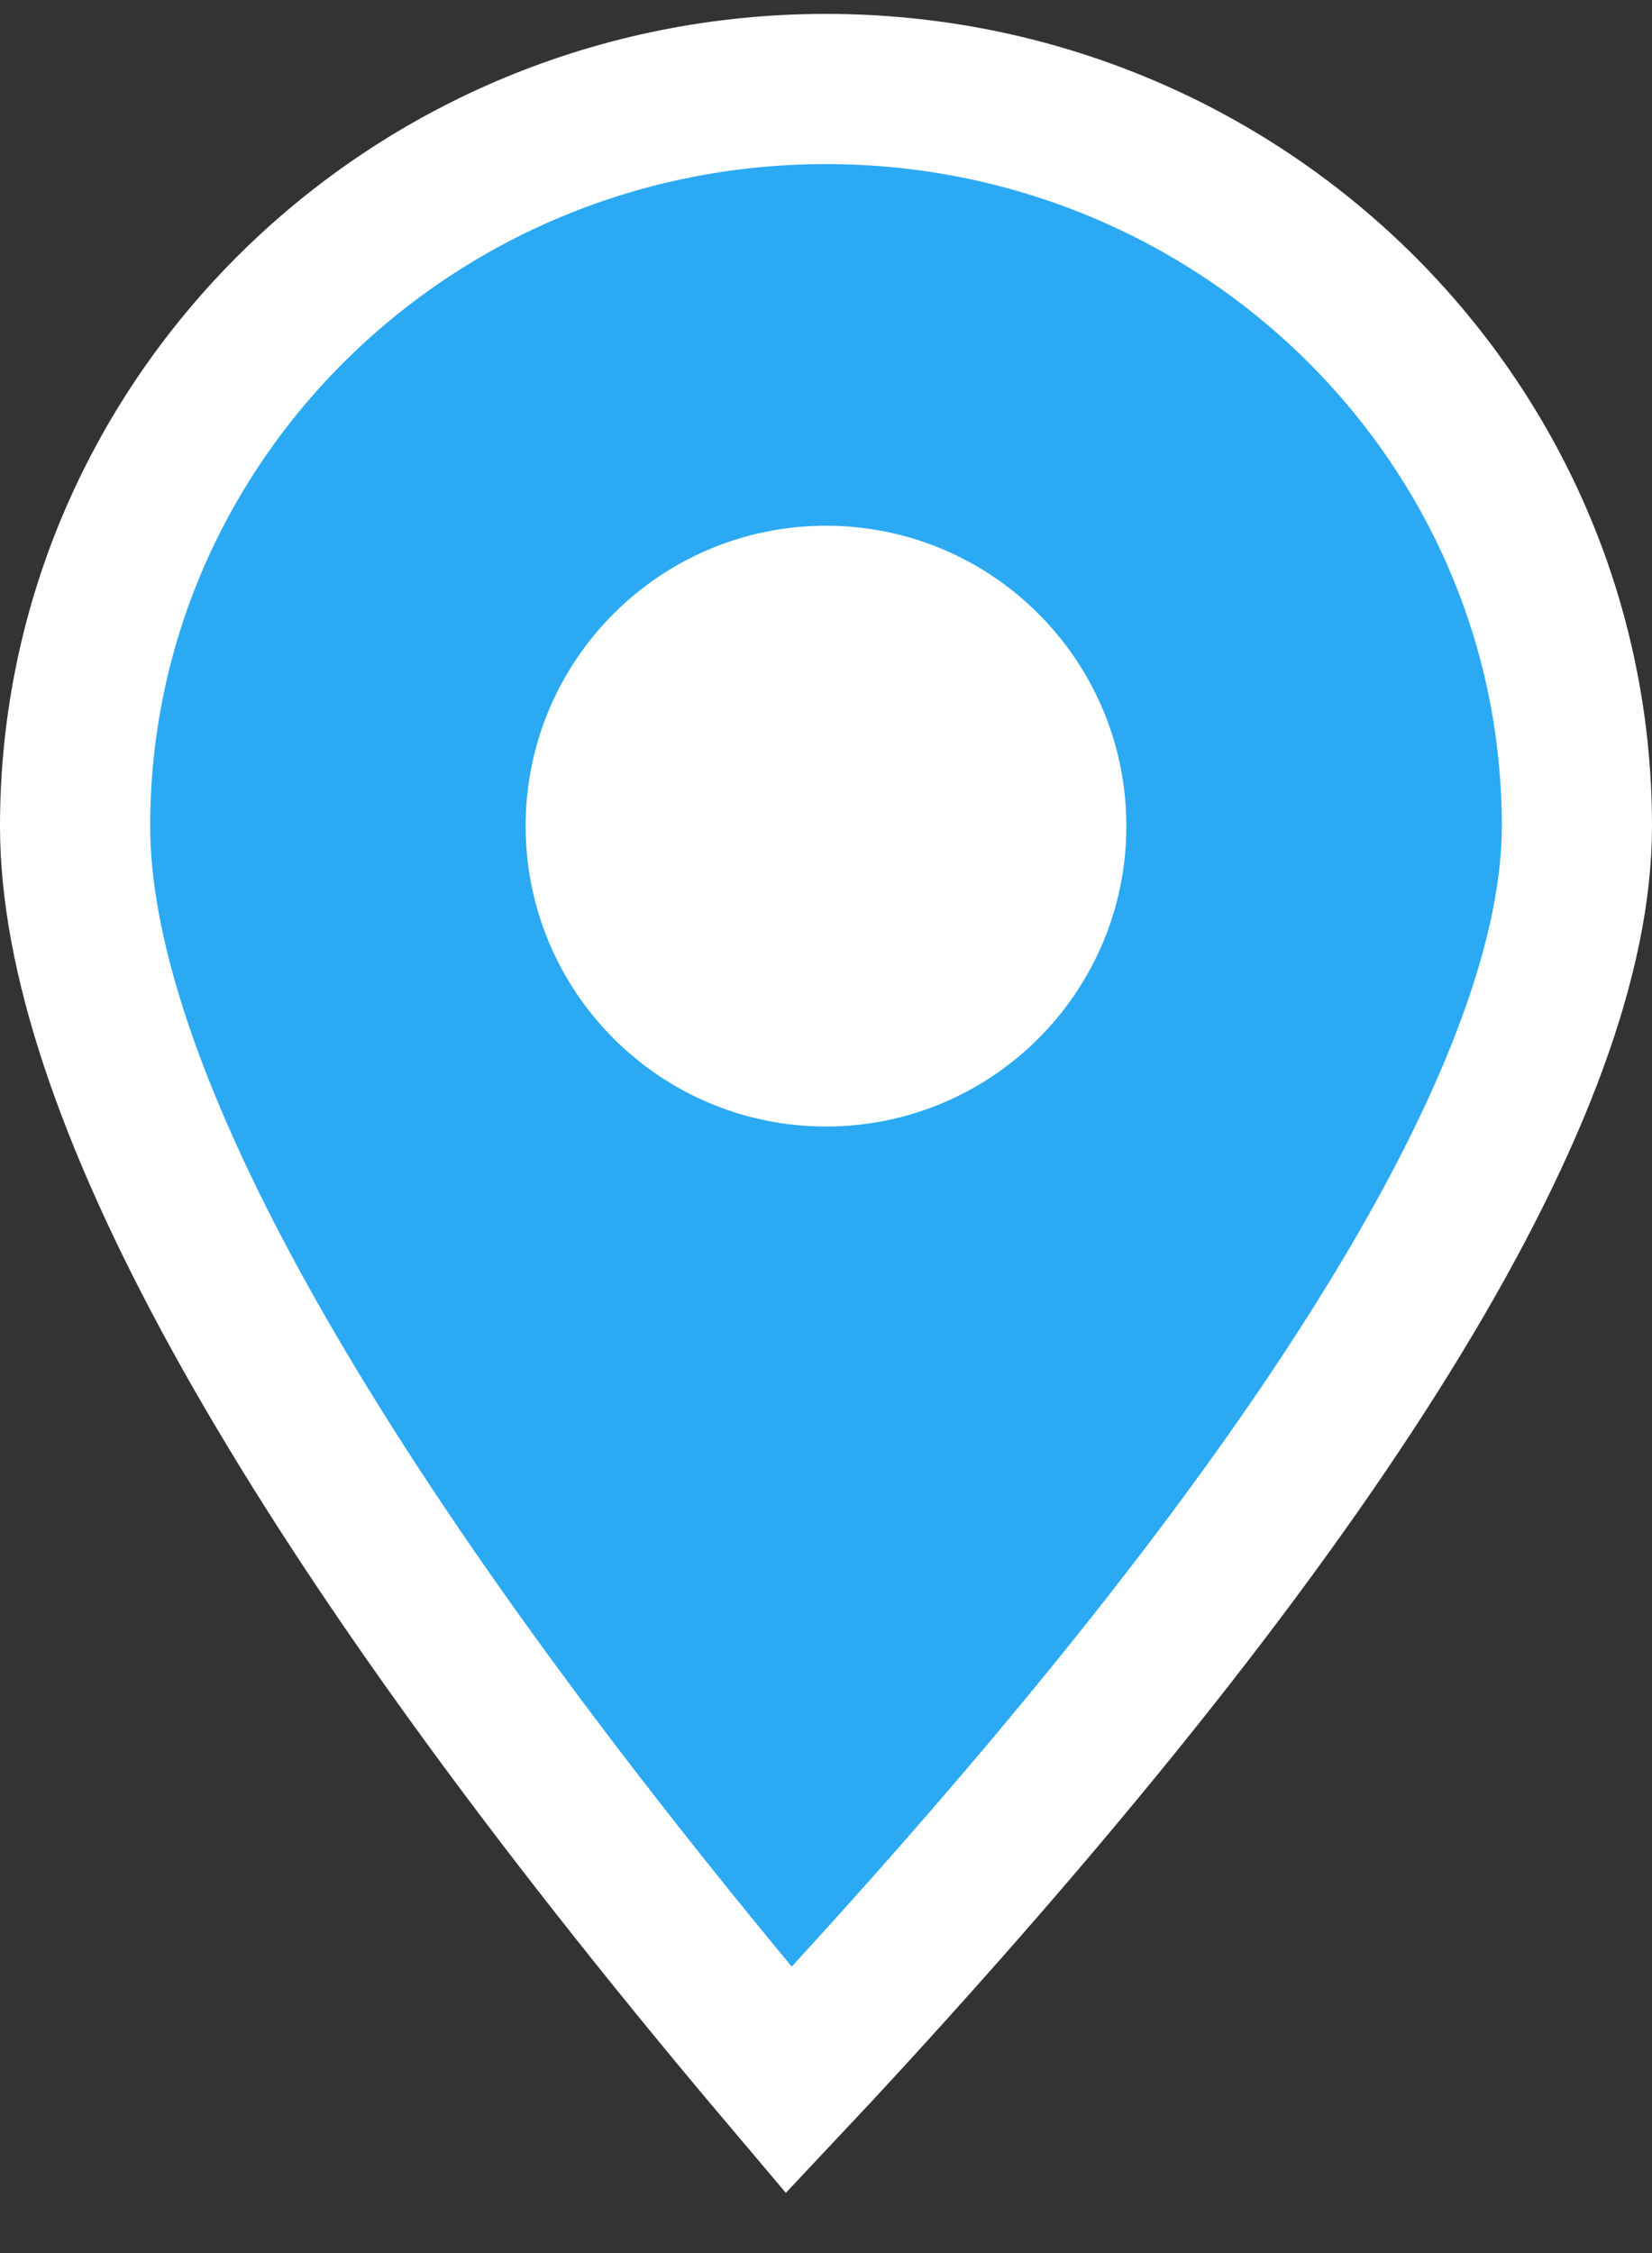 <?xml version="1.0" encoding="UTF-8"?>
<svg width="22px" height="30px" viewBox="0 0 22 30" version="1.1" xmlns="http://www.w3.org/2000/svg" xmlns:xlink="http://www.w3.org/1999/xlink">
    <rect x="0" y="0" width="22" height="30" fill="#333333" stroke="none"/>
    <title>轨迹-终点</title>
    <g id="轨迹-终点" stroke="none" stroke-width="1" fill="none" fill-rule="evenodd">
        <g id="12_Business/03_Map/map_trajectory_head-Copy-2" transform="translate(11, 14) rotate(90) translate(-11, -14) translate(-1.5, 4.5)">
            <g id="13_Business/06_Map/map_trajectory_head" transform="translate(0, -0)">
                <path d="M9.5,-0.5 C12.87,-0.5 18.177,2.634 25.361,9.219 C25.646,9.48 25.925,9.739 26.197,9.995 C25.911,10.237 25.62,10.481 25.323,10.727 C18.156,16.662 12.866,19.5 9.5,19.5 C6.787,19.5 4.331,18.379 2.553,16.564 C0.782,14.756 -0.315,12.259 -0.315,9.5 C-0.315,6.741 0.782,4.244 2.553,2.436 C4.331,0.621 6.787,-0.5 9.5,-0.5 Z" id="Combined-Shape" stroke="#FFFFFF" stroke-width="2" fill="#2BA9F3"></path>
                <path d="M9.5,13.5 C11.709,13.5 13.5,11.709 13.5,9.5 C13.5,7.291 11.709,5.5 9.5,5.5 C7.291,5.5 5.5,7.291 5.5,9.5 C5.5,11.709 7.291,13.5 9.5,13.5 Z" id="Oval" fill="#FFFFFF"></path>
            </g>
        </g>
    </g>
</svg>